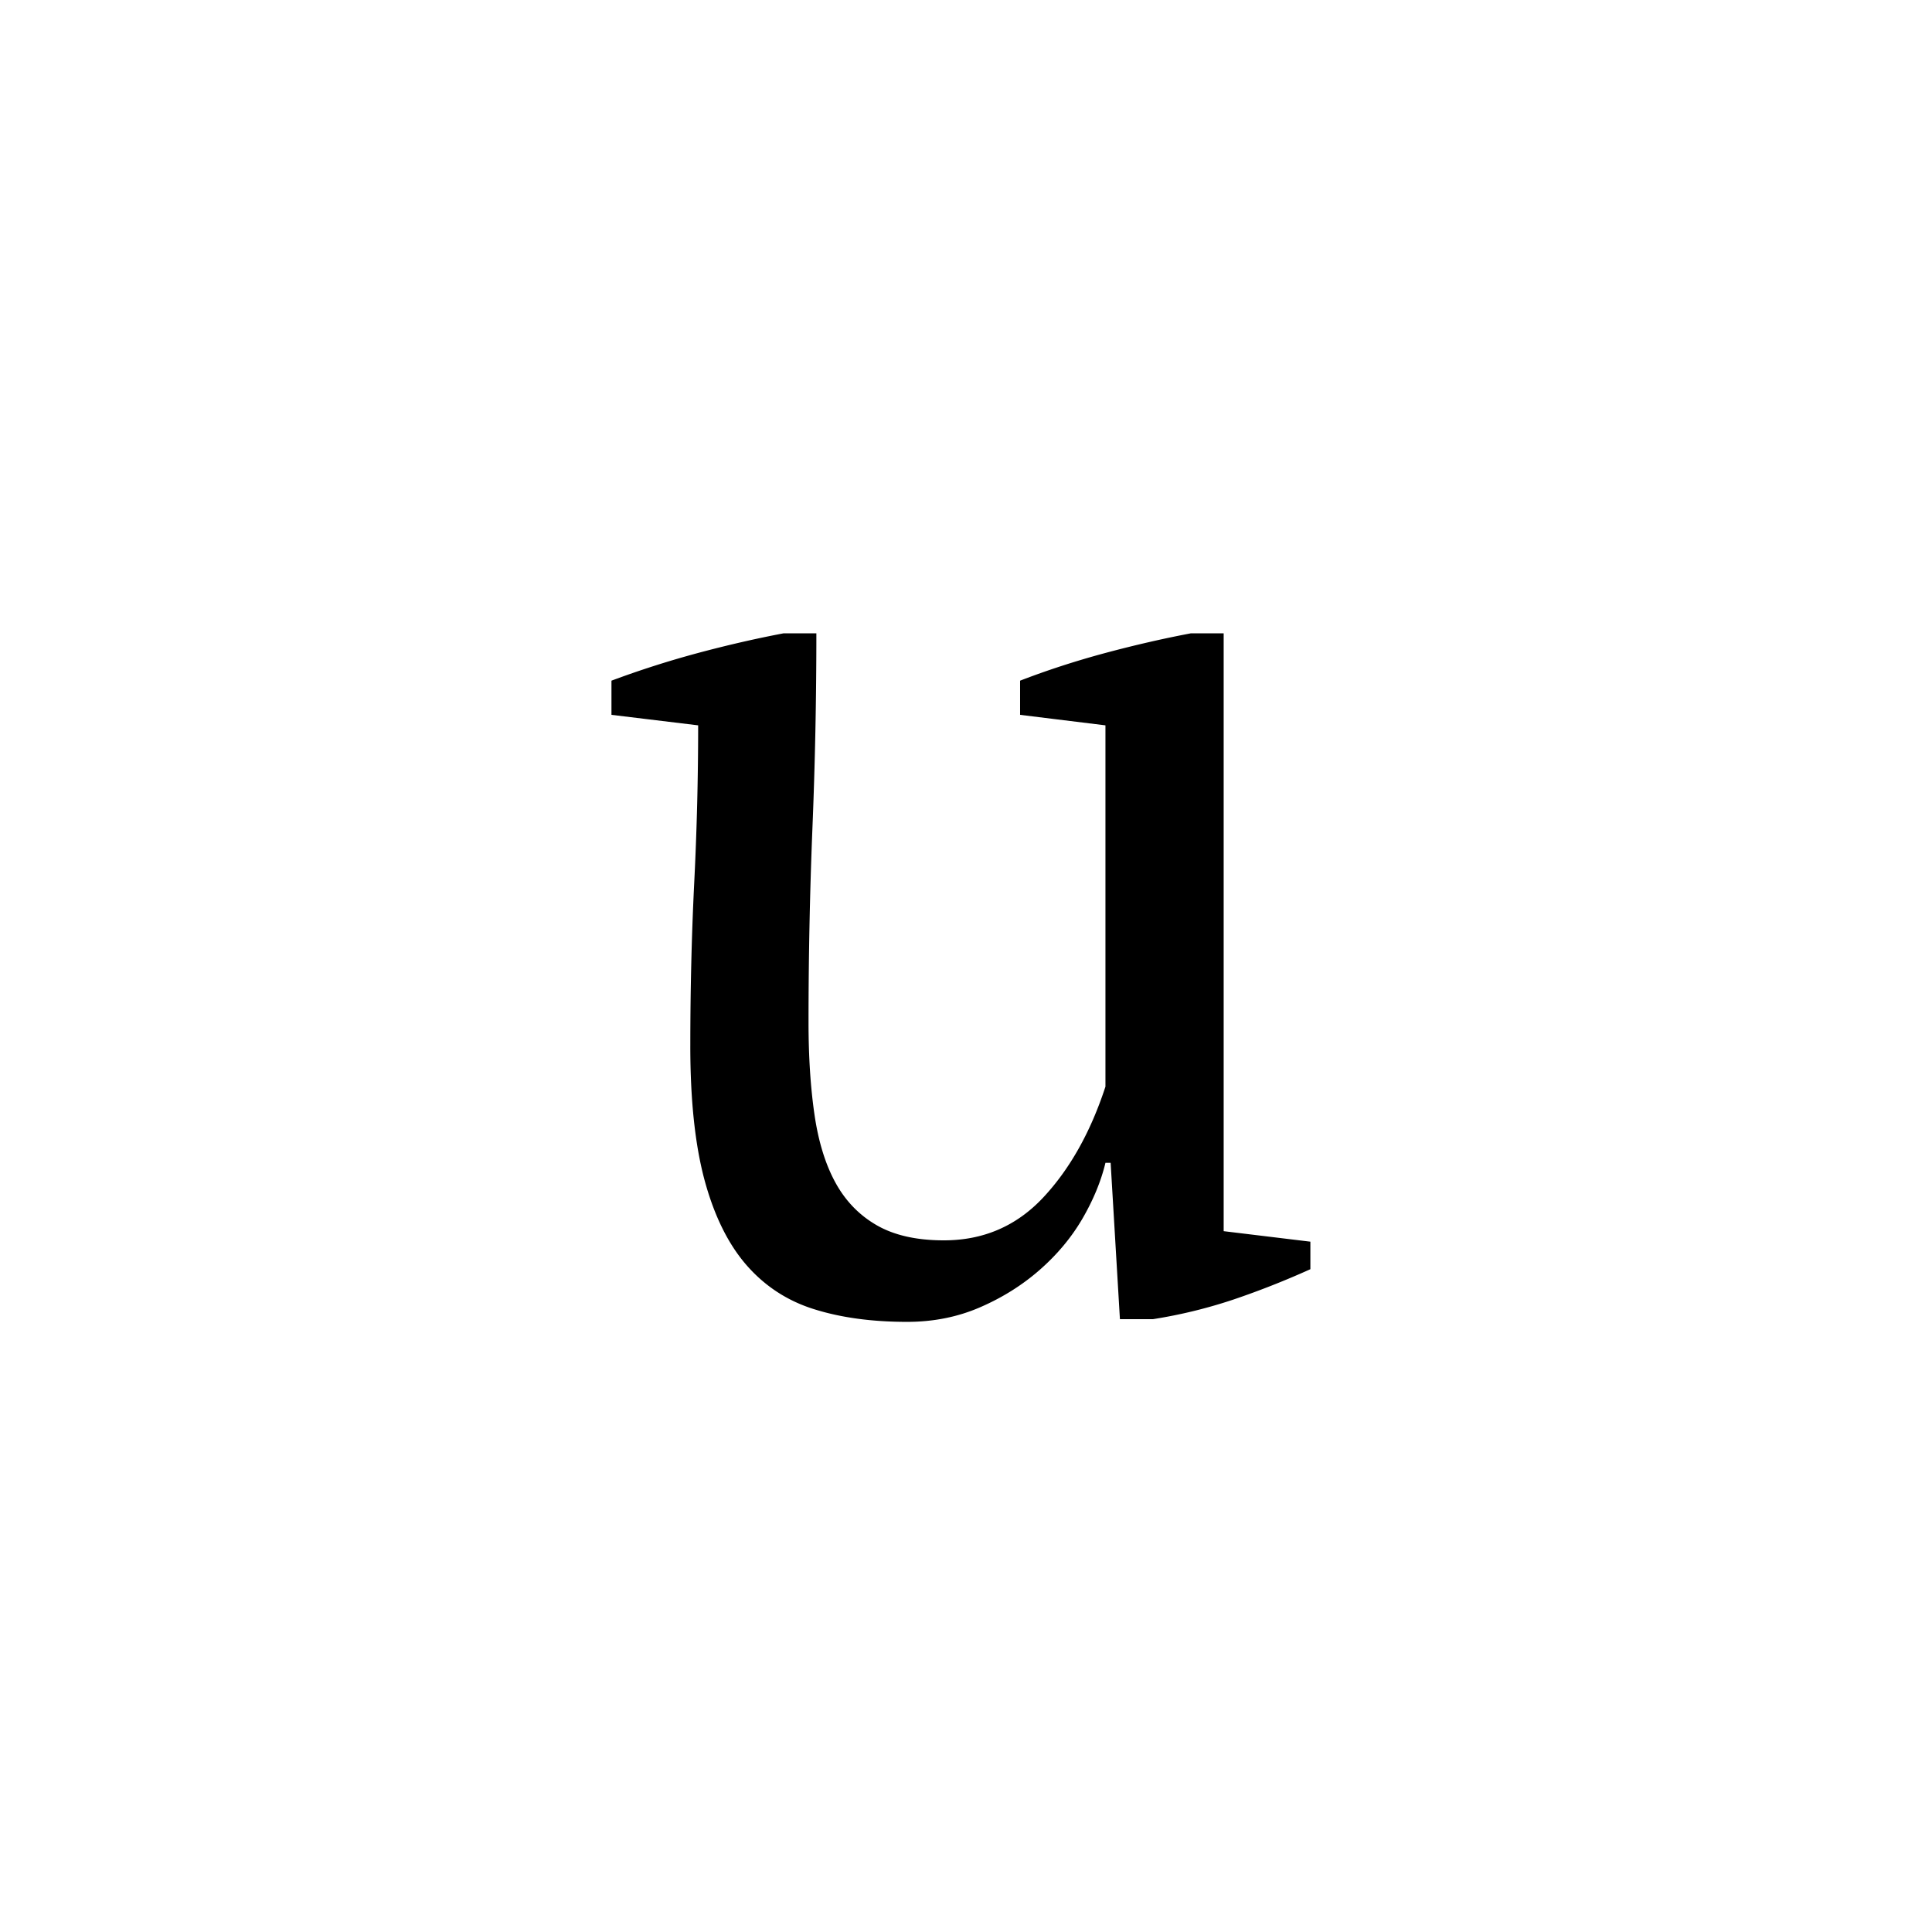 <?xml version="1.0" encoding="UTF-8"?><svg enable-background="new 0 0 250 250" height="250px" viewBox="0 0 250 250" width="250px" x="0px" xml:space="preserve" xmlns="http://www.w3.org/2000/svg" xmlns:xlink="http://www.w3.org/1999/xlink" y="0px"><defs><symbol id="8574f482a" overflow="visible"><path d="M13.094-33.656c0-7.145.164-14.145.5-21 .344-6.852.515-13.68.515-20.485L2.891-76.5v-4.422a125.123 125.123 0 0 1 11.125-3.562c3.8-1.02 7.515-1.875 11.14-2.563h4.25c0 8.5-.172 16.95-.515 25.344-.336 8.387-.5 16.715-.5 24.984 0 4.418.254 8.387.765 11.907.508 3.511 1.414 6.46 2.719 8.843 1.3 2.375 3.082 4.215 5.344 5.516 2.27 1.305 5.164 1.953 8.687 1.953 5.094 0 9.367-1.836 12.828-5.516 3.457-3.687 6.149-8.476 8.078-14.375v-46.75L55.767-76.5v-4.422c3.507-1.351 7.16-2.539 10.953-3.562 3.8-1.02 7.515-1.875 11.14-2.563h4.25v77.36l11.22 1.359v3.562A109.915 109.915 0 0 1 83.39-.844a64.232 64.232 0 0 1-10.454 2.547h-4.25L67.484-18.53h-.671c-.575 2.386-1.57 4.797-2.985 7.234-1.418 2.43-3.262 4.637-5.531 6.625-2.262 1.98-4.84 3.594-7.734 4.844-2.887 1.25-6.028 1.875-9.422 1.875-4.532 0-8.528-.543-11.985-1.625-3.46-1.07-6.383-2.969-8.765-5.688-2.375-2.718-4.188-6.375-5.438-10.968-1.242-4.594-1.86-10.399-1.86-17.422zm0 0"/></symbol></defs><use x="76.232" xlink:href="#8574f482a" y="169"/></svg>